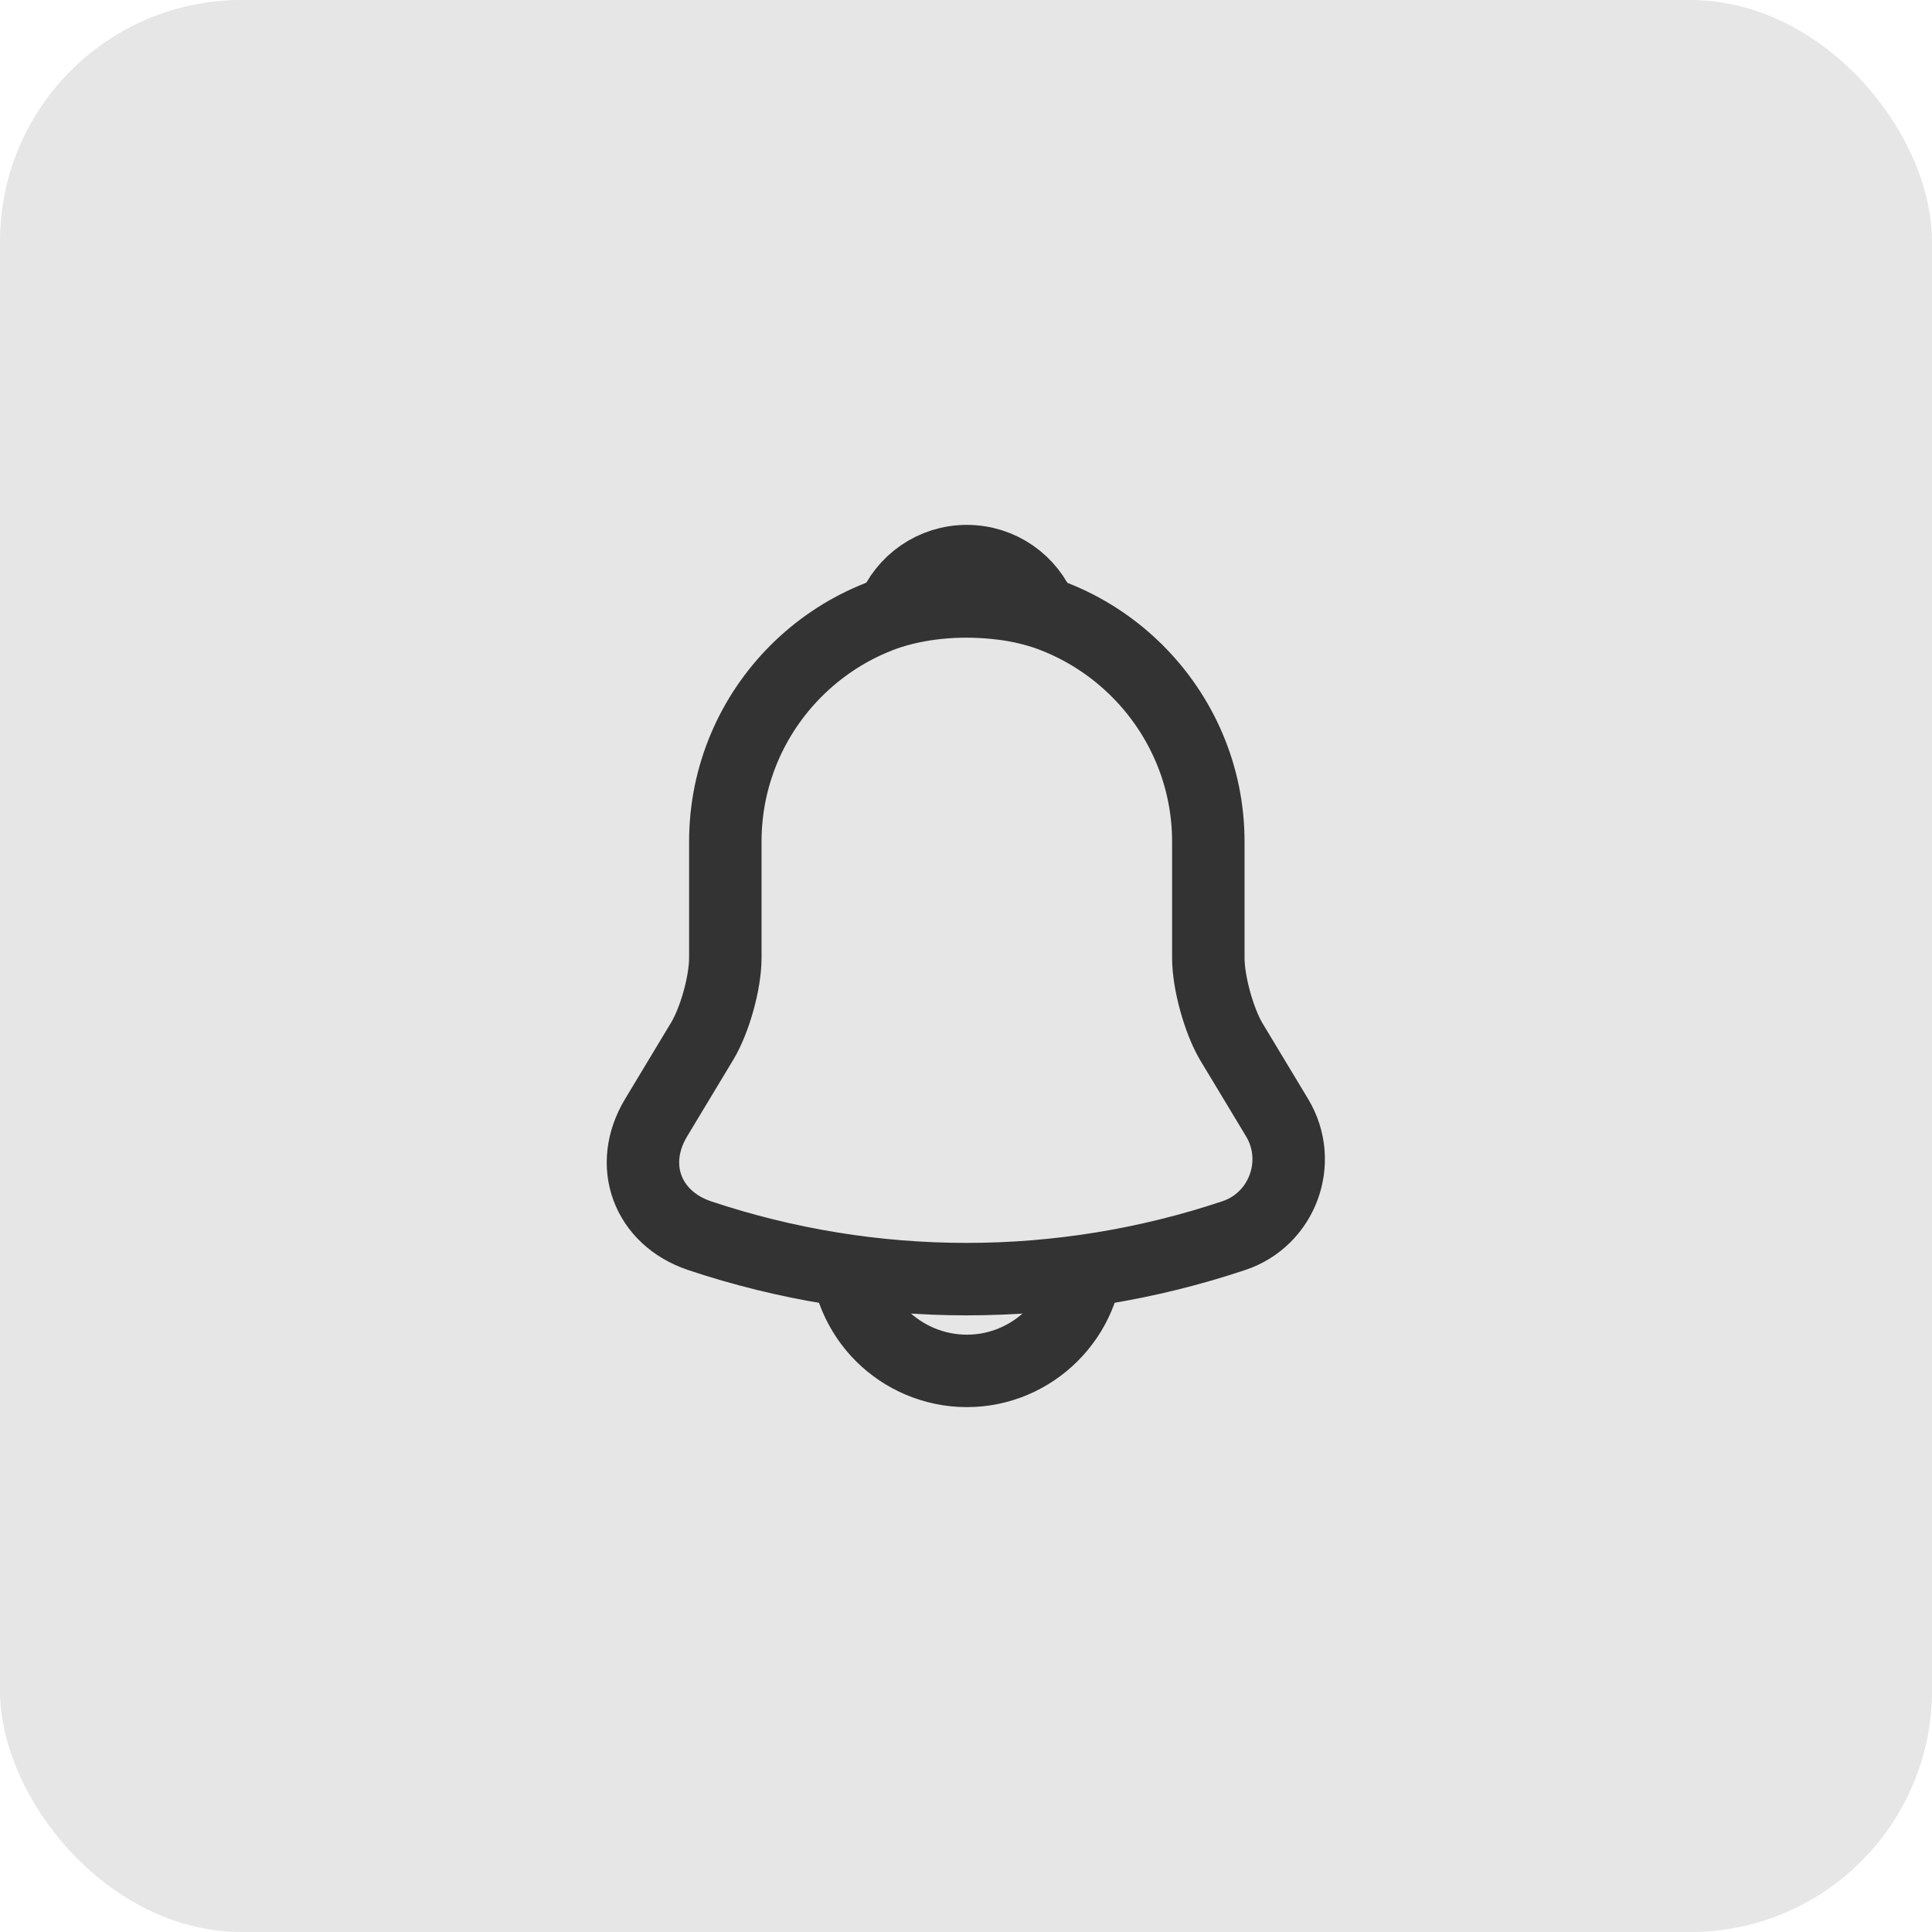 <svg width="40" height="40" viewBox="0 0 40 40" fill="none" xmlns="http://www.w3.org/2000/svg">
<rect width="40" height="40" rx="5" fill="#E6E6E6"/>
<path d="M20.017 12.425C17.258 12.425 15.017 14.667 15.017 17.425V19.833C15.017 20.342 14.8 21.117 14.542 21.55L13.583 23.142C12.992 24.125 13.4 25.217 14.483 25.583C18.075 26.783 21.95 26.783 25.542 25.583C26.55 25.25 26.992 24.058 26.442 23.142L25.483 21.55C25.233 21.117 25.017 20.342 25.017 19.833V17.425C25.017 14.675 22.767 12.425 20.017 12.425Z" stroke="#333333" stroke-width="1.5" stroke-miterlimit="10" stroke-linecap="round"/>
<path d="M21.558 12.667C21.3 12.592 21.033 12.533 20.758 12.5C19.958 12.4 19.192 12.458 18.475 12.667C18.717 12.05 19.317 11.617 20.017 11.617C20.717 11.617 21.317 12.05 21.558 12.667Z" stroke="#333333" stroke-width="1.5" stroke-miterlimit="10" stroke-linecap="round" stroke-linejoin="round"/>
<path d="M22.517 25.883C22.517 27.258 21.392 28.383 20.017 28.383C19.333 28.383 18.7 28.1 18.25 27.65C17.8 27.2 17.517 26.567 17.517 25.883" stroke="#333333" stroke-width="1.5" stroke-miterlimit="10"/>
</svg>

